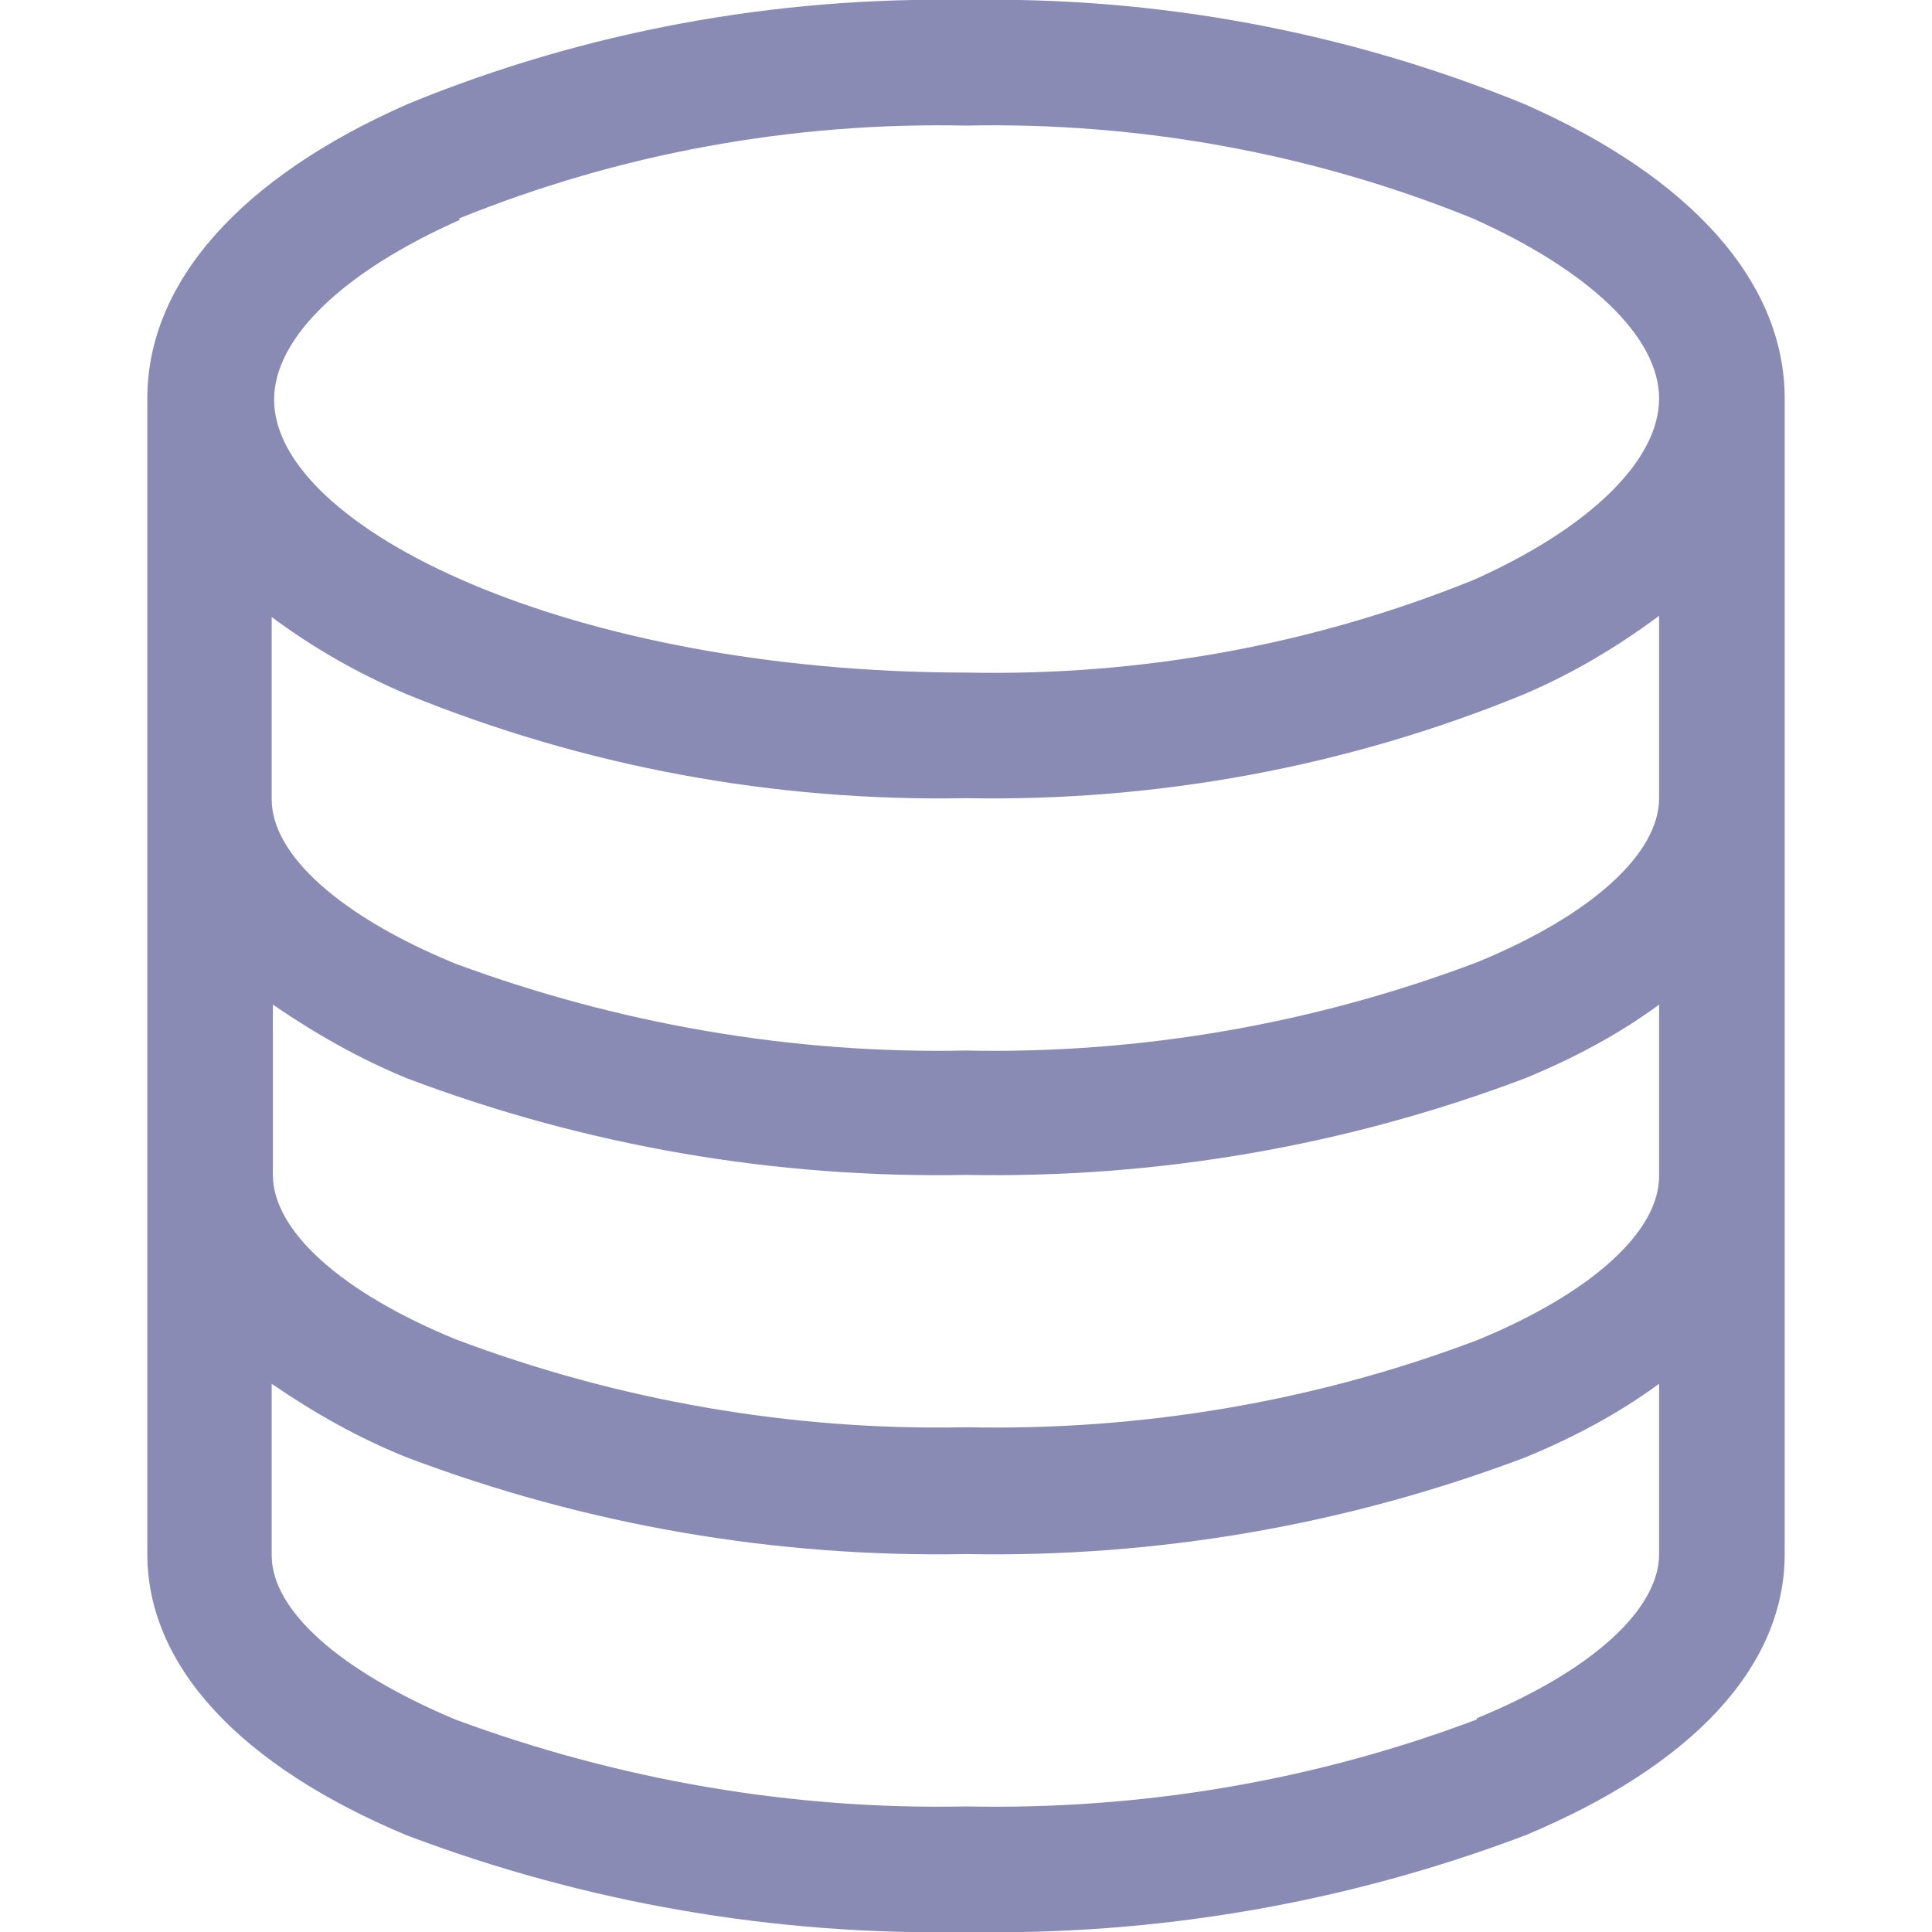 <?xml version="1.0" encoding="UTF-8"?><svg id="Layer_1" xmlns="http://www.w3.org/2000/svg" xmlns:xlink="http://www.w3.org/1999/xlink" viewBox="0 0 16 16"><defs><style>.cls-1{fill:none;}.cls-2{fill:#8A8BB5;}.cls-3{clip-path:url(#clippath);}</style><clipPath id="clippath"><rect class="cls-1" x="1.22" width="13.56" height="16"/></clipPath></defs><g class="cls-3"><g id="database"><path id="Path_61043" class="cls-2" d="M12.62.86c-1.47-.6-3.04-.89-4.62-.86-1.58-.03-3.16.26-4.62.86-1.39.61-2.16,1.48-2.16,2.44v9.57c0,.92.76,1.75,2.15,2.33,1.48.56,3.05.83,4.63.8,1.58.03,3.15-.24,4.63-.8,1.39-.58,2.15-1.4,2.15-2.33V3.3c0-.96-.77-1.83-2.16-2.44M3.8,1.81c1.33-.54,2.76-.8,4.2-.77,1.44-.03,2.87.23,4.2.77.96.43,1.54.98,1.54,1.49s-.57,1.07-1.53,1.5c-1.33.54-2.76.8-4.2.77-3.29,0-5.74-1.2-5.74-2.26,0-.51.57-1.06,1.54-1.49M12.23,14.24c-1.35.51-2.78.75-4.23.72-1.44.03-2.88-.22-4.23-.72-.95-.4-1.52-.9-1.52-1.36v-1.42c.35.24.72.45,1.12.61,1.48.56,3.05.83,4.63.8,1.58.03,3.15-.24,4.63-.8.39-.16.77-.36,1.11-.61v1.41c0,.46-.56.97-1.51,1.36M13.74,9.74c0,.46-.56.97-1.51,1.36-1.35.51-2.78.75-4.23.72-1.44.03-2.88-.22-4.23-.73-.95-.39-1.51-.9-1.51-1.36h0v-1.41c.35.24.72.45,1.11.61,1.48.56,3.05.83,4.63.8,1.58.03,3.15-.24,4.63-.8.39-.16.77-.36,1.11-.61v1.41ZM13.74,6.61c0,.46-.56.97-1.51,1.36-1.35.51-2.79.76-4.23.73-1.44.03-2.88-.22-4.23-.72-.95-.39-1.52-.9-1.52-1.36v-1.51c.35.26.72.47,1.12.64,1.47.6,3.04.89,4.63.86,1.58.03,3.16-.26,4.62-.86.4-.17.77-.39,1.12-.65v1.51Z"/></g></g></svg>